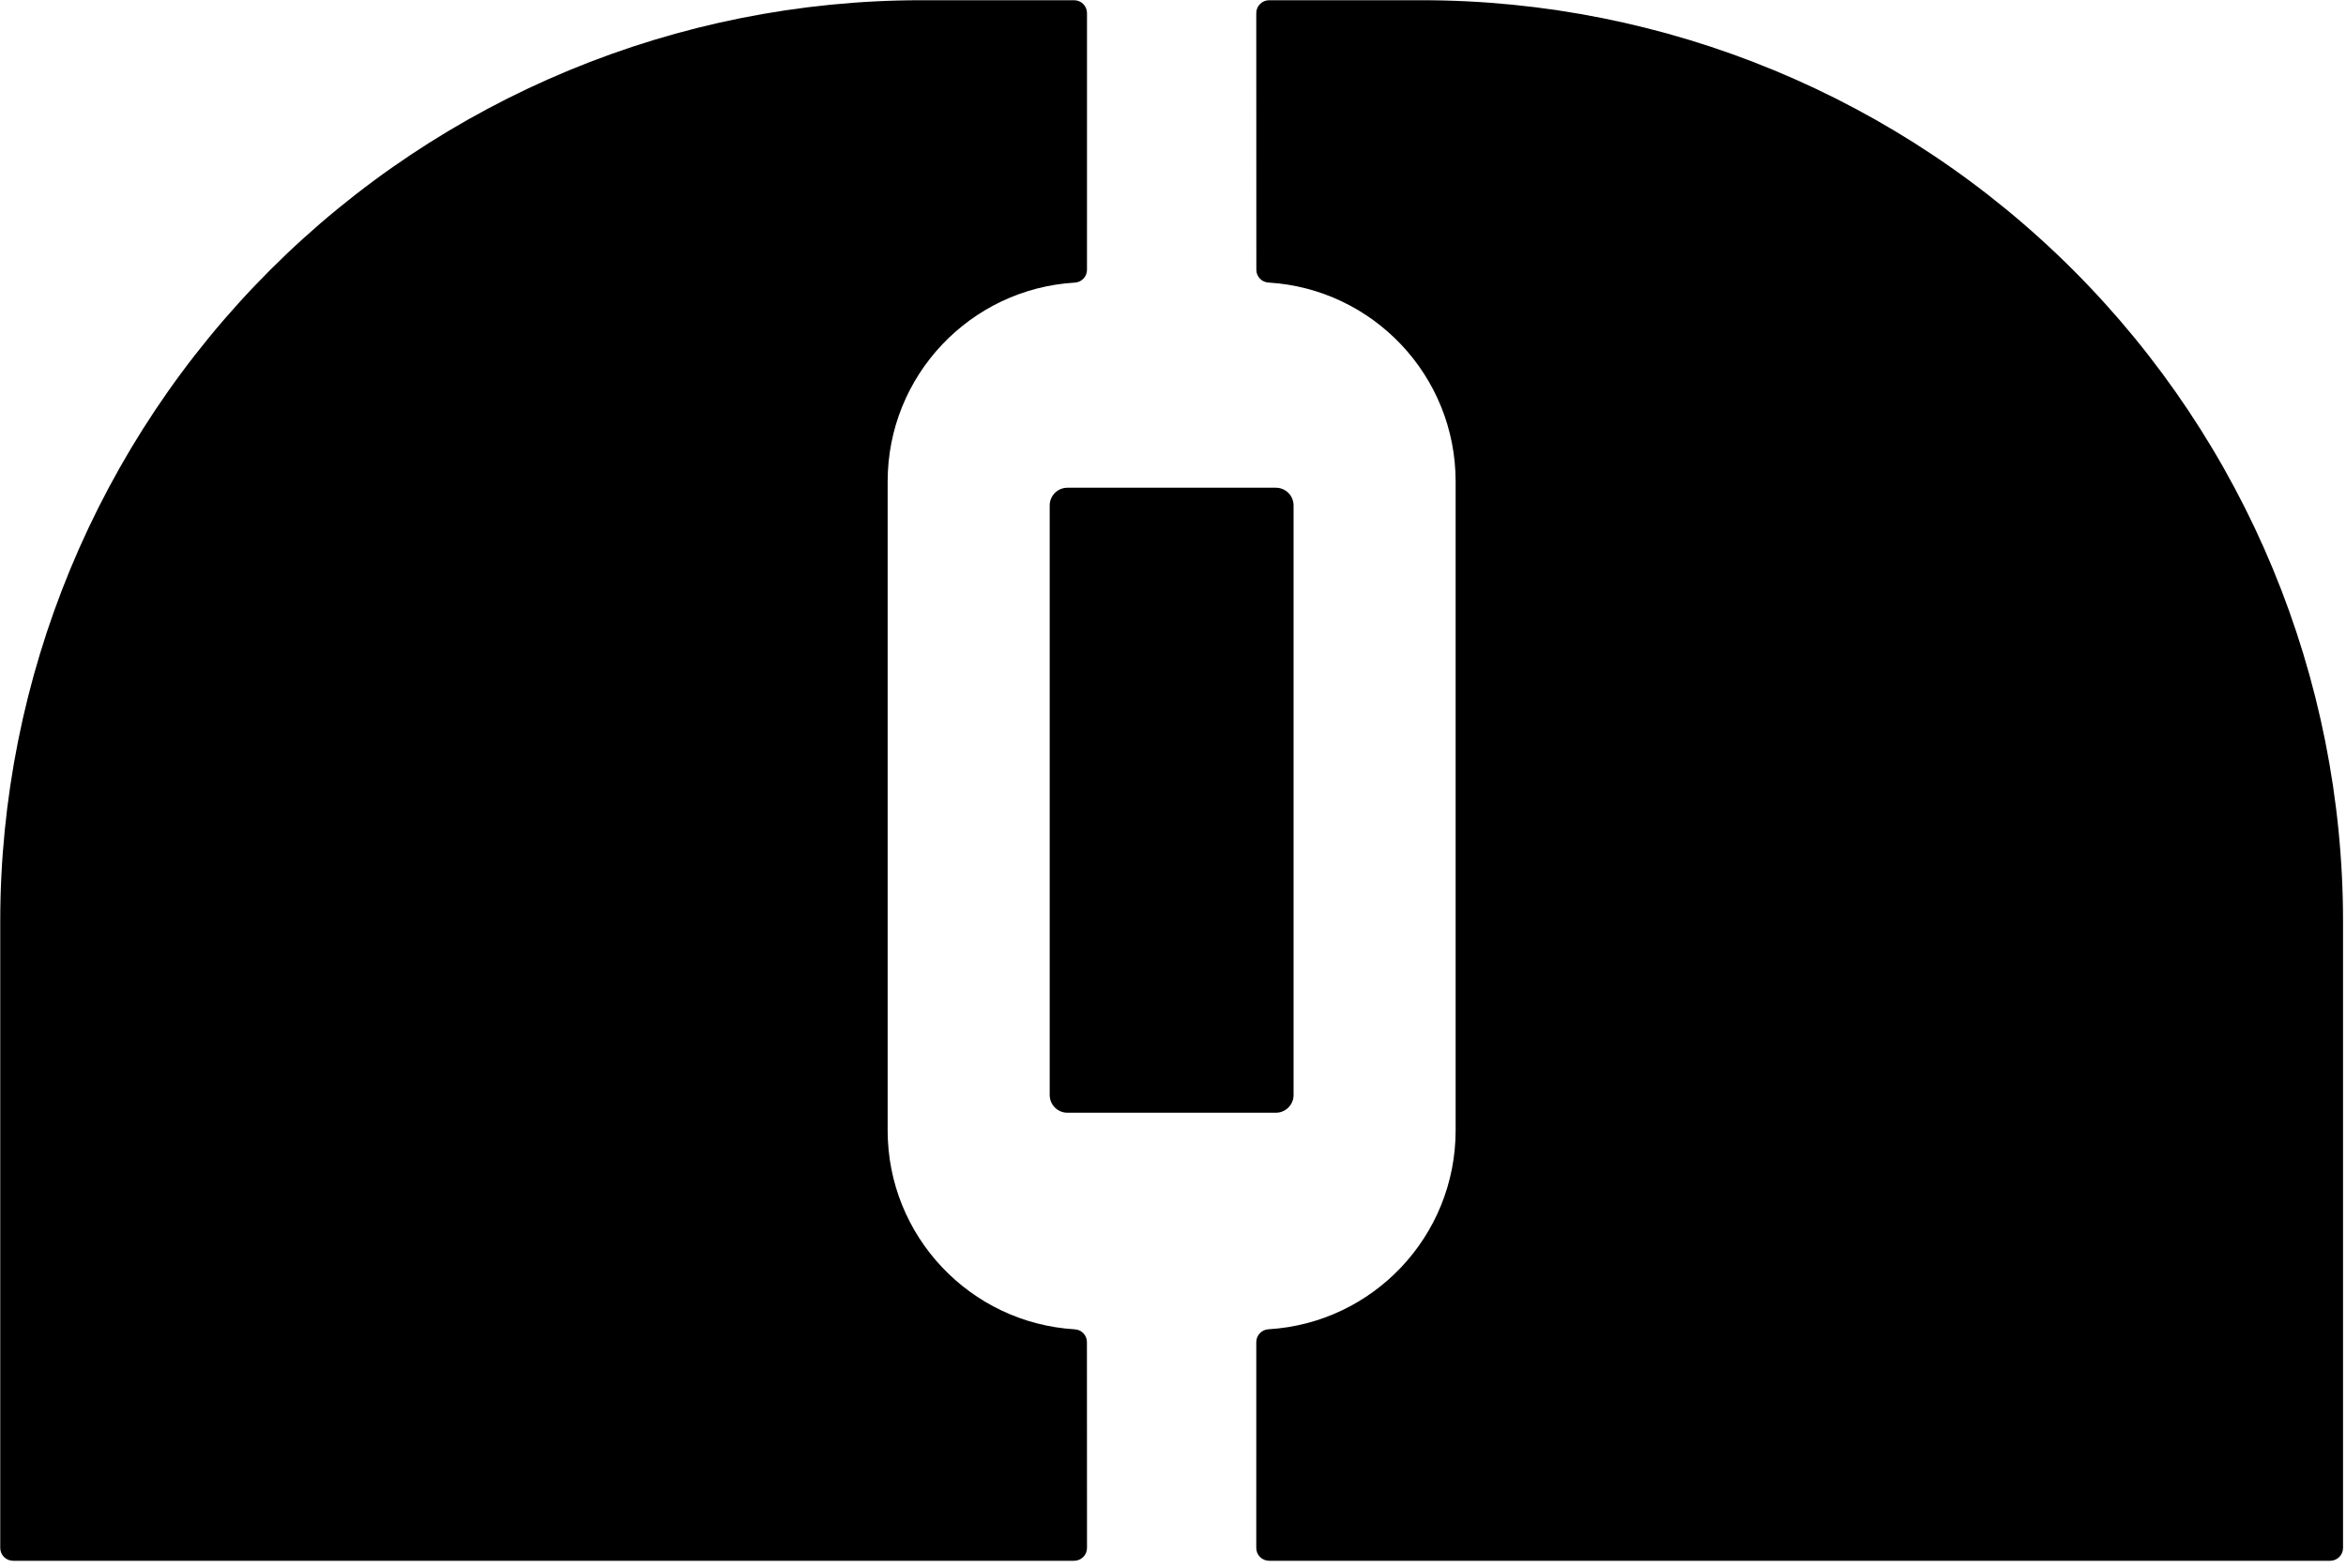<?xml version="1.0" encoding="UTF-8" standalone="no"?>
<!DOCTYPE svg PUBLIC "-//W3C//DTD SVG 1.1//EN" "http://www.w3.org/Graphics/SVG/1.1/DTD/svg11.dtd">
<svg width="100%" height="100%" viewBox="0 0 217 145" version="1.1" xmlns="http://www.w3.org/2000/svg" xmlns:xlink="http://www.w3.org/1999/xlink" xml:space="preserve" xmlns:serif="http://www.serif.com/" style="fill-rule:evenodd;clip-rule:evenodd;stroke-linejoin:round;stroke-miterlimit:2;fill:currentColor">
    <g transform="matrix(1,0,0,1,-19.669,-55.838)">
        <g transform="matrix(1.693,0,0,1.693,-88.661,-53.299)">
            <path d="M64.702,149.741C64.516,149.741 64.337,149.667 64.206,149.535C64.074,149.404 64,149.225 64,149.039L64,114.812C64,101.462 69.303,88.659 78.743,79.219C88.183,69.78 100.986,64.476 114.336,64.476L122.673,64.476C122.86,64.476 123.038,64.55 123.17,64.682C123.302,64.814 123.376,64.993 123.376,65.179C123.376,65.609 123.376,66.078 123.376,66.078C123.376,69.988 123.375,76.361 123.375,79.204C123.375,79.578 123.082,79.886 122.708,79.905C117.004,80.246 112.484,84.981 112.484,90.772L112.484,126.225C112.484,132.015 117.004,136.751 122.708,137.095C123.08,137.114 123.372,137.421 123.372,137.793C123.375,140.11 123.376,144.969 123.376,148.139L123.376,149.039C123.376,149.225 123.302,149.404 123.17,149.535C123.038,149.667 122.86,149.741 122.673,149.741C116.456,149.741 70.919,149.741 64.702,149.741ZM133.694,91.112C134.229,91.112 134.662,91.546 134.662,92.081C134.662,97.019 134.662,119.354 134.662,124.292C134.662,124.827 134.229,125.261 133.694,125.261C131.234,125.261 124.766,125.261 122.306,125.261C121.771,125.261 121.338,124.827 121.338,124.292C121.338,119.354 121.338,97.019 121.338,92.081C121.338,91.546 121.771,91.112 122.306,91.112C124.766,91.112 131.234,91.112 133.694,91.112ZM141.664,64.476C155.014,64.476 167.817,69.78 177.257,79.219C186.697,88.659 192,101.462 192,114.812L192,149.039C192,149.225 191.926,149.404 191.794,149.535C191.663,149.667 191.484,149.741 191.298,149.741L133.327,149.741C133.14,149.741 132.962,149.667 132.83,149.535C132.698,149.404 132.624,149.225 132.624,149.039C132.624,148.609 132.624,148.139 132.624,148.139C132.624,144.969 132.625,140.11 132.625,137.793C132.625,137.419 132.918,137.111 133.292,137.092C138.996,136.751 143.516,132.015 143.516,126.225L143.516,90.772C143.516,84.981 138.996,80.246 133.292,79.902C132.92,79.883 132.628,79.576 132.628,79.204C132.625,76.361 132.624,69.988 132.624,66.078C132.624,66.078 132.624,65.609 132.624,65.179C132.624,64.993 132.698,64.814 132.83,64.682C132.962,64.55 133.14,64.476 133.327,64.476C135.451,64.476 141.664,64.476 141.664,64.476Z"/>
        </g>
    </g>
</svg>
